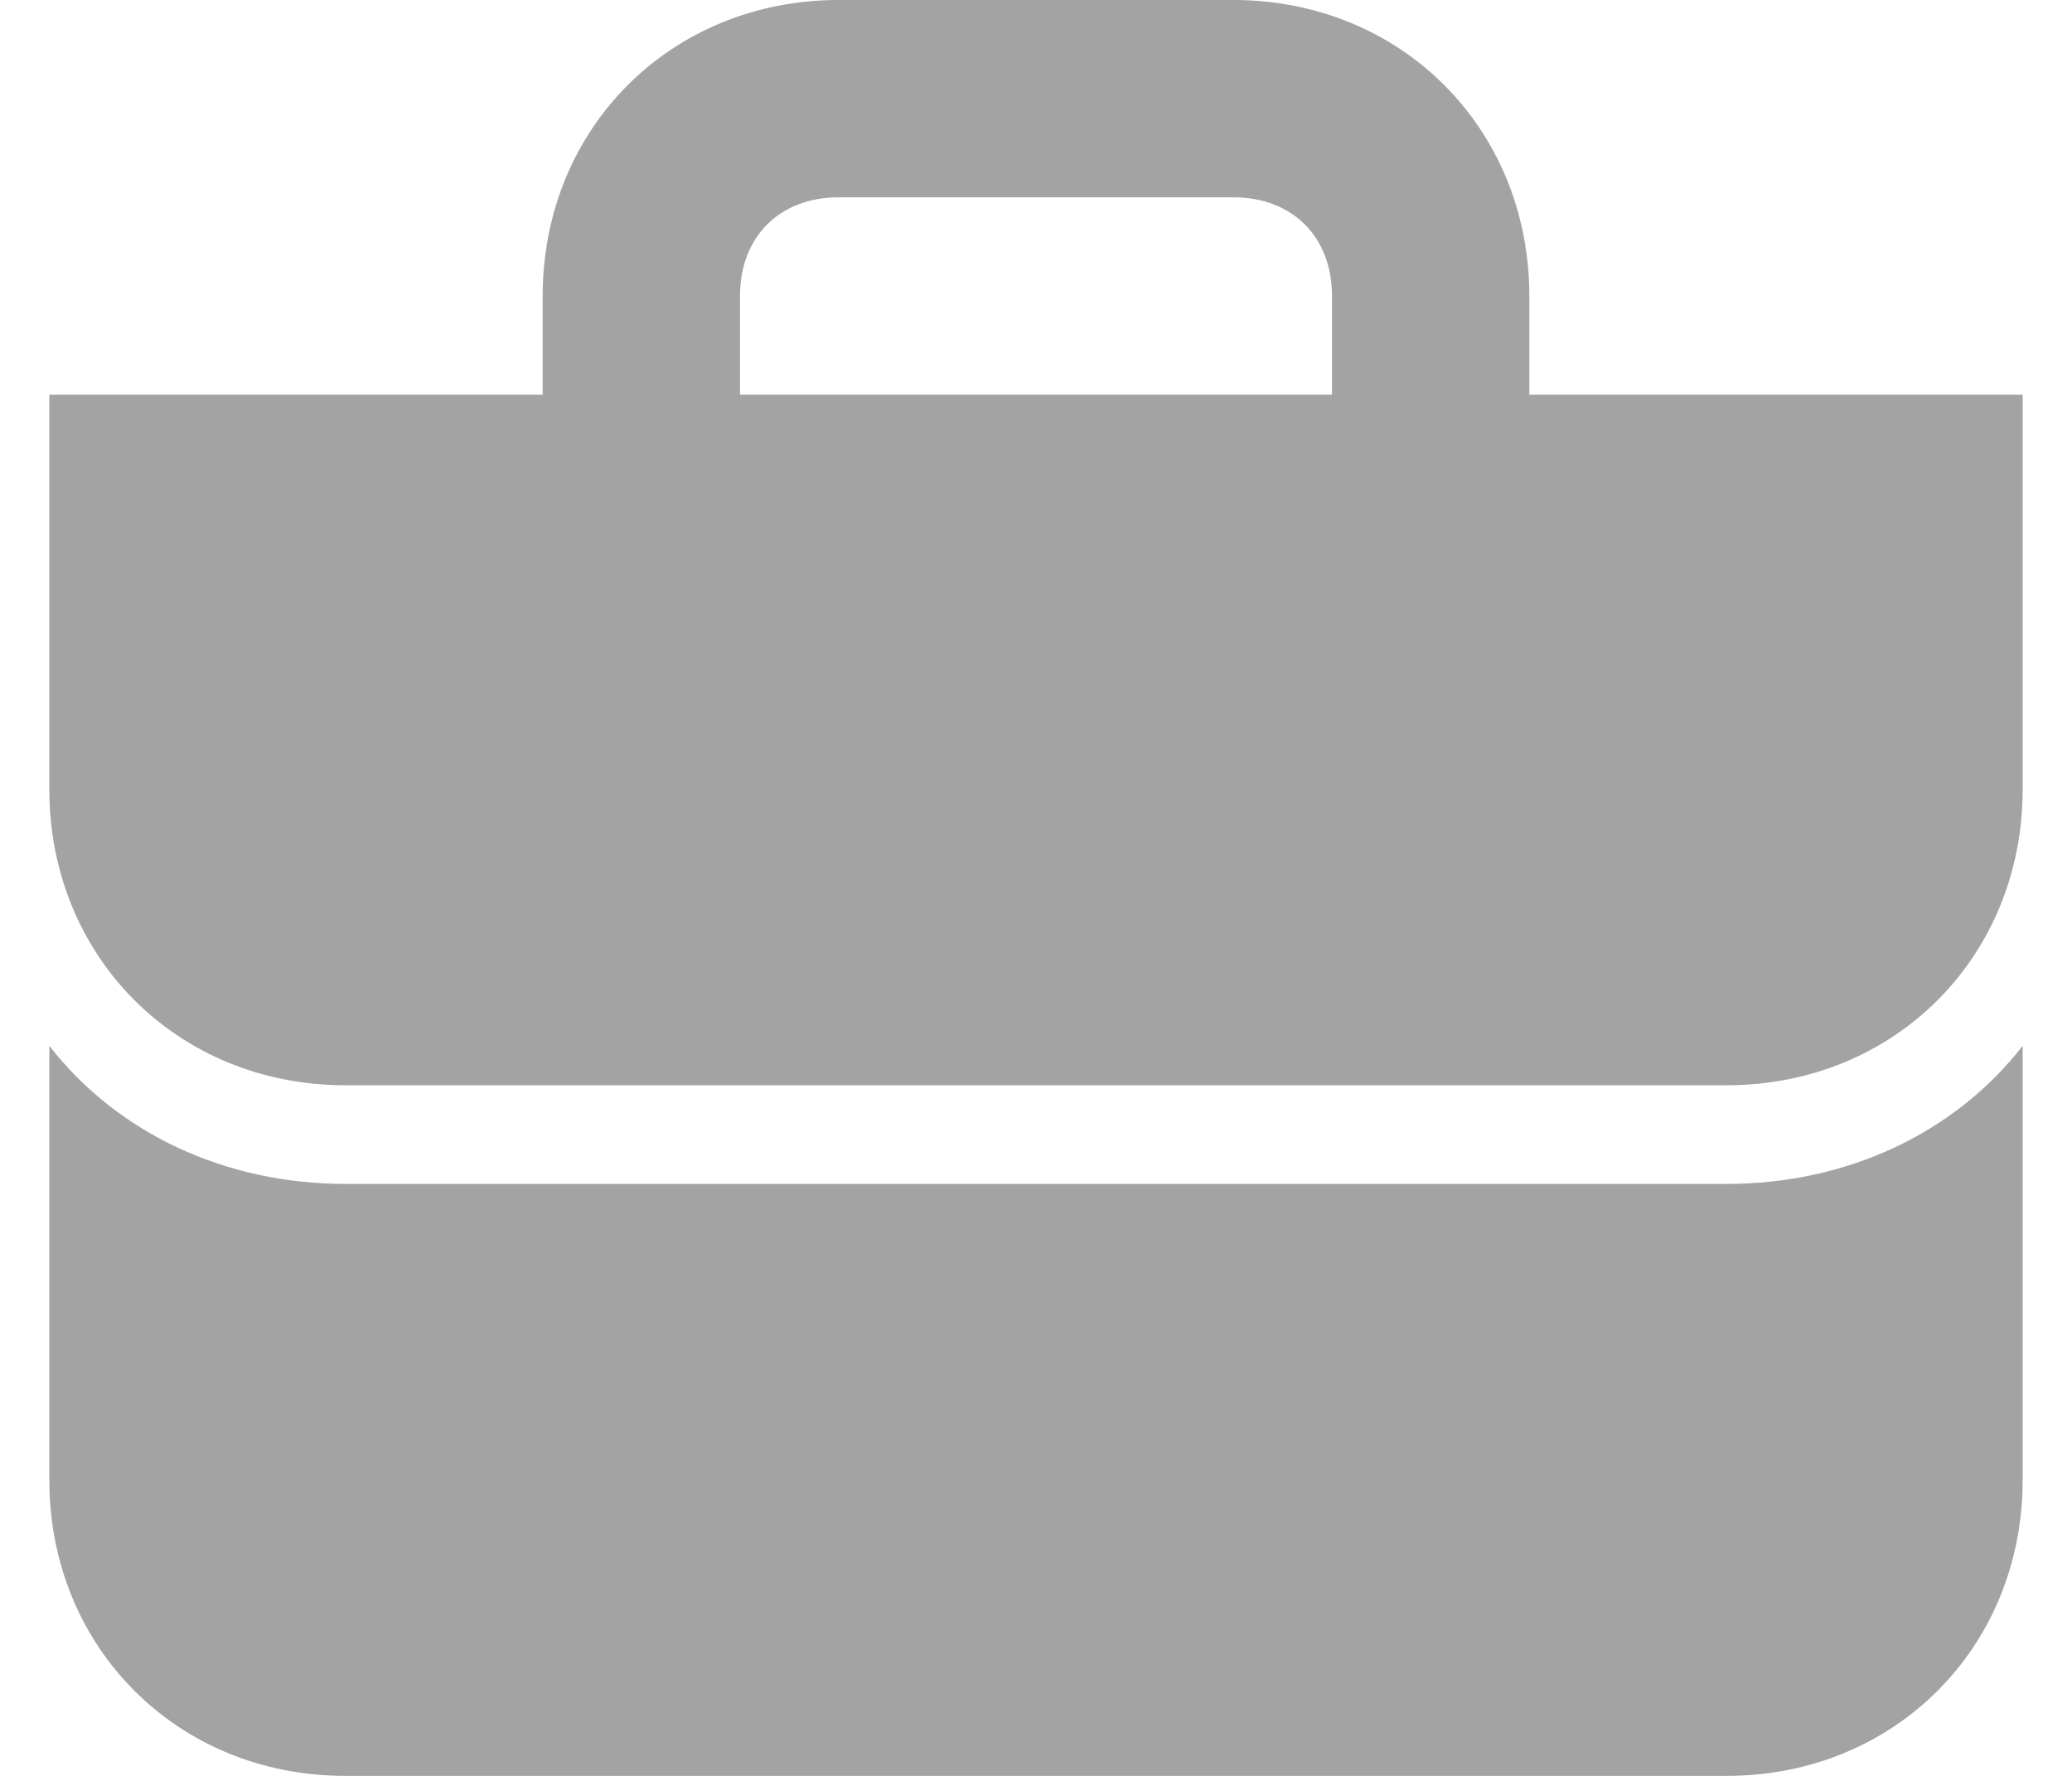 <svg width="21" height="18" viewBox="0 0 21 18" fill="none" xmlns="http://www.w3.org/2000/svg">
<path d="M15.5 4V3C15.5 1.3 14.2 0 12.5 0H8.5C6.8 0 5.5 1.3 5.5 3V4H0.5V8C0.5 9.7 1.8 11 3.5 11H17.5C19.2 11 20.5 9.7 20.5 8V4H15.5ZM7.5 3C7.5 2.4 7.9 2 8.5 2H12.5C13.1 2 13.5 2.4 13.5 3V4H7.5V3ZM17.5 12C18.7 12 19.8 11.5 20.5 10.6V15C20.5 16.7 19.2 18 17.5 18H3.5C1.8 18 0.5 16.7 0.5 15V10.6C1.2 11.5 2.3 12 3.5 12H17.5Z" fill="#666666" fill-opacity="0.6"/>
</svg>

